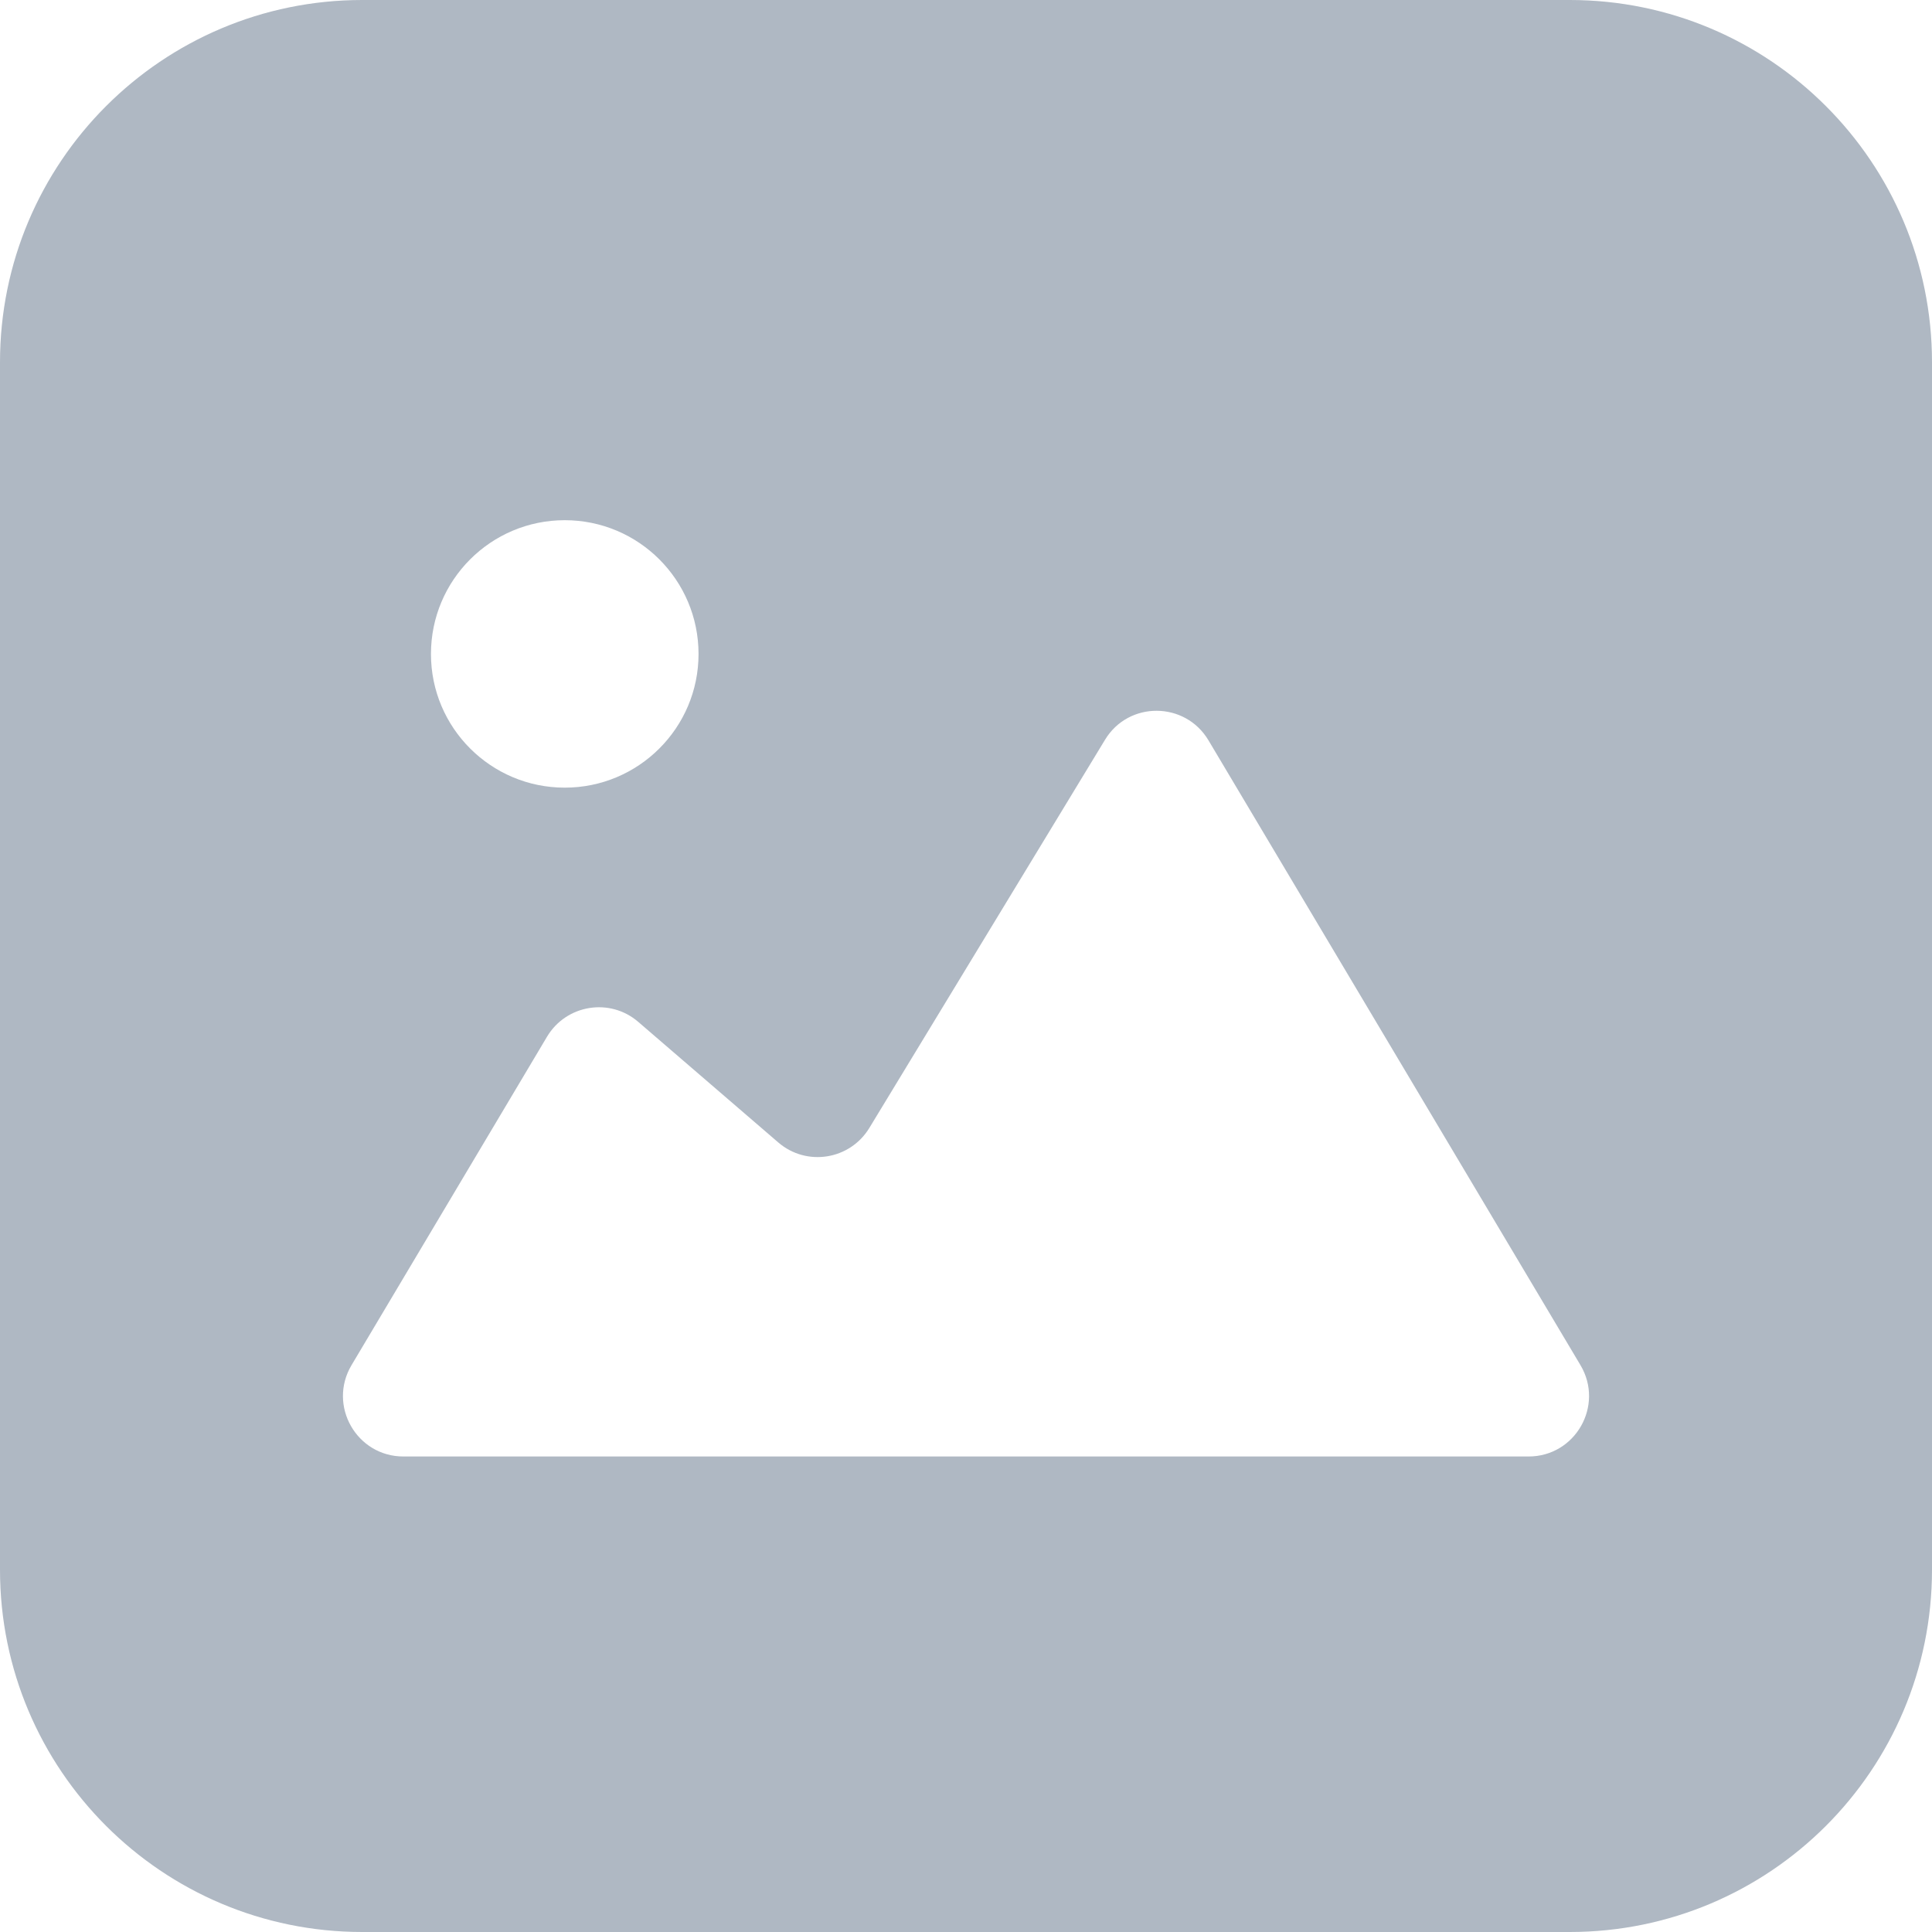 <svg width="16" height="16" viewBox="0 0 16 16" fill="none" xmlns="http://www.w3.org/2000/svg">
<path fill-rule="evenodd" clip-rule="evenodd" d="M0 3C0 1.343 1.343 0 3 0H13C14.657 0 16 1.343 16 3V13C16 14.657 14.657 16 13 16H3C1.343 16 0 14.657 0 13V3ZM4.53 8.586L2.911 11.306C2.713 11.64 2.953 12.062 3.341 12.062H12.659C13.047 12.062 13.287 11.64 13.089 11.306L10.008 6.131C9.815 5.807 9.346 5.804 9.151 6.127L7.199 9.342C7.038 9.606 6.679 9.663 6.445 9.461L5.286 8.463C5.051 8.26 4.689 8.319 4.53 8.586ZM4.677 6.523C5.289 6.523 5.785 6.027 5.785 5.416C5.785 4.804 5.289 4.308 4.677 4.308C4.065 4.308 3.569 4.804 3.569 5.416C3.569 6.027 4.065 6.523 4.677 6.523Z" fill="#AFB8C3"/>
</svg>
